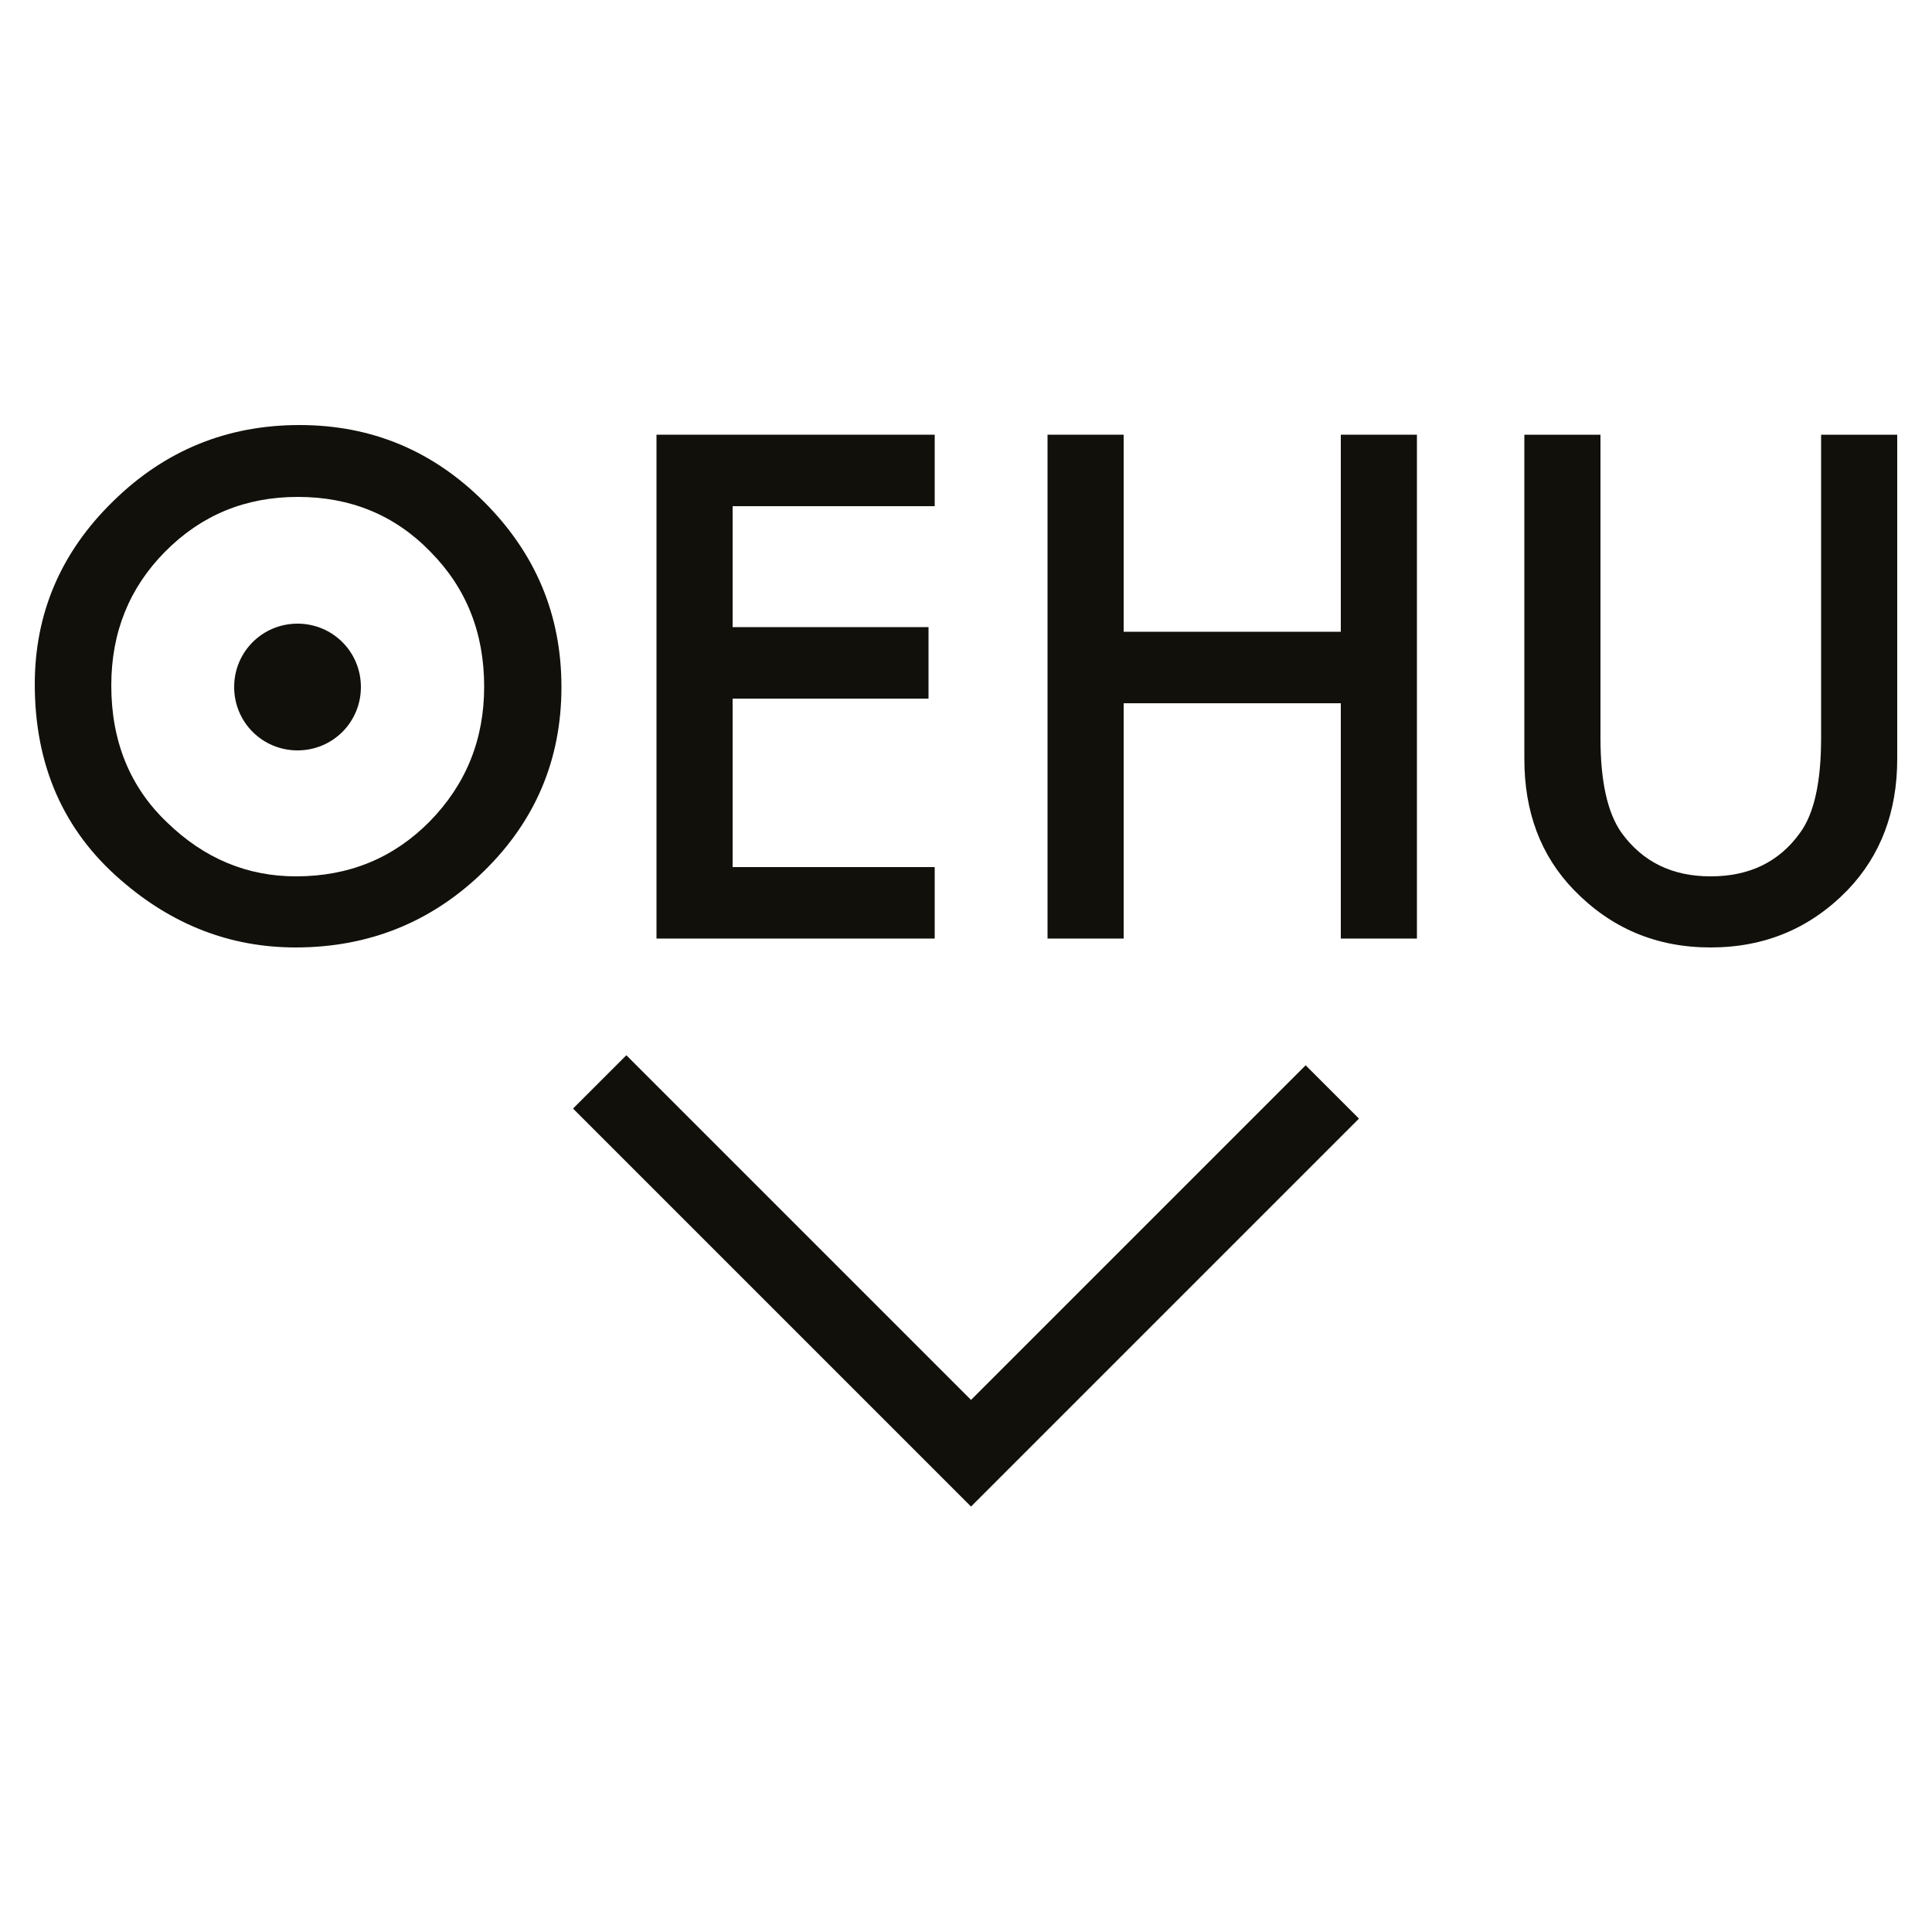 <?xml version="1.0" encoding="utf-8"?>
<!-- Generator: Adobe Illustrator 22.1.0, SVG Export Plug-In . SVG Version: 6.00 Build 0)  -->
<svg version="1.1" id="Layer_1" xmlns="http://www.w3.org/2000/svg" xmlns:xlink="http://www.w3.org/1999/xlink" x="0px" y="0px"
	 viewBox="0 0 500 500" style="enable-background:new 0 0 500 500;" xml:space="preserve">
<style type="text/css">
	.st0{fill:#12100B;}
</style>
<g>
	<polygon class="st0" points="148.3,286.9 251.3,389.9 351.7,289.5 337.9,275.7 251.3,362.3 162.1,273.1 	"/>
	<g>
		<path class="st0" d="M93.4,177.8c0,9.1-7.3,16.4-16.4,16.4s-16.4-7.3-16.4-16.4c0-9.1,7.3-16.4,16.4-16.4
			C86.1,161.4,93.4,168.7,93.4,177.8"/>
		<path class="st0" d="M28.8,177.4c0,14.4,4.8,26.3,14.5,35.5c9.6,9.3,20.7,13.9,33.3,13.9c13.7,0,25.2-4.7,34.6-14.2
			c9.4-9.6,14.1-21.2,14.1-34.9c0-13.9-4.6-25.5-13.9-34.9c-9.2-9.5-20.7-14.2-34.3-14.2s-25,4.7-34.4,14.2
			C33.5,152.1,28.8,163.6,28.8,177.4 M9,177.1c0-18.3,6.7-34.1,20.2-47.3C42.6,116.6,58.7,110,77.5,110c18.6,0,34.5,6.6,47.8,19.9
			s20,29.2,20,47.9s-6.7,34.6-20.1,47.7c-13.4,13.1-29.7,19.7-48.7,19.7c-16.8,0-31.9-5.8-45.3-17.5C16.4,214.9,9,198,9,177.1"/>
		<path class="st0" d="M414.2,112.5V191c0,11.2,1.8,19.4,5.5,24.6c5.5,7.5,13.1,11.2,23,11.2c10,0,17.7-3.7,23.1-11.2
			c3.7-5,5.5-13.2,5.5-24.6v-78.5H491v83.9c0,13.7-4.3,25-12.8,33.9c-9.6,9.9-21.4,14.9-35.5,14.9s-25.8-5-35.4-14.9
			c-8.6-8.9-12.8-20.2-12.8-33.9v-83.9C394.5,112.5,414.2,112.5,414.2,112.5z"/>
	</g>
	<polygon class="st0" points="241.9,131 189.6,131 189.6,162.3 240.3,162.3 240.3,180.8 189.6,180.8 189.6,224.4 241.9,224.4 
		241.9,242.9 169.9,242.9 169.9,112.5 241.9,112.5 	"/>
	<polygon class="st0" points="290.8,163.5 347,163.5 347,112.5 366.7,112.5 366.7,242.9 347,242.9 347,182 290.8,182 290.8,242.9 
		271.1,242.9 271.1,112.5 290.8,112.5 	"/>
</g>
</svg>
